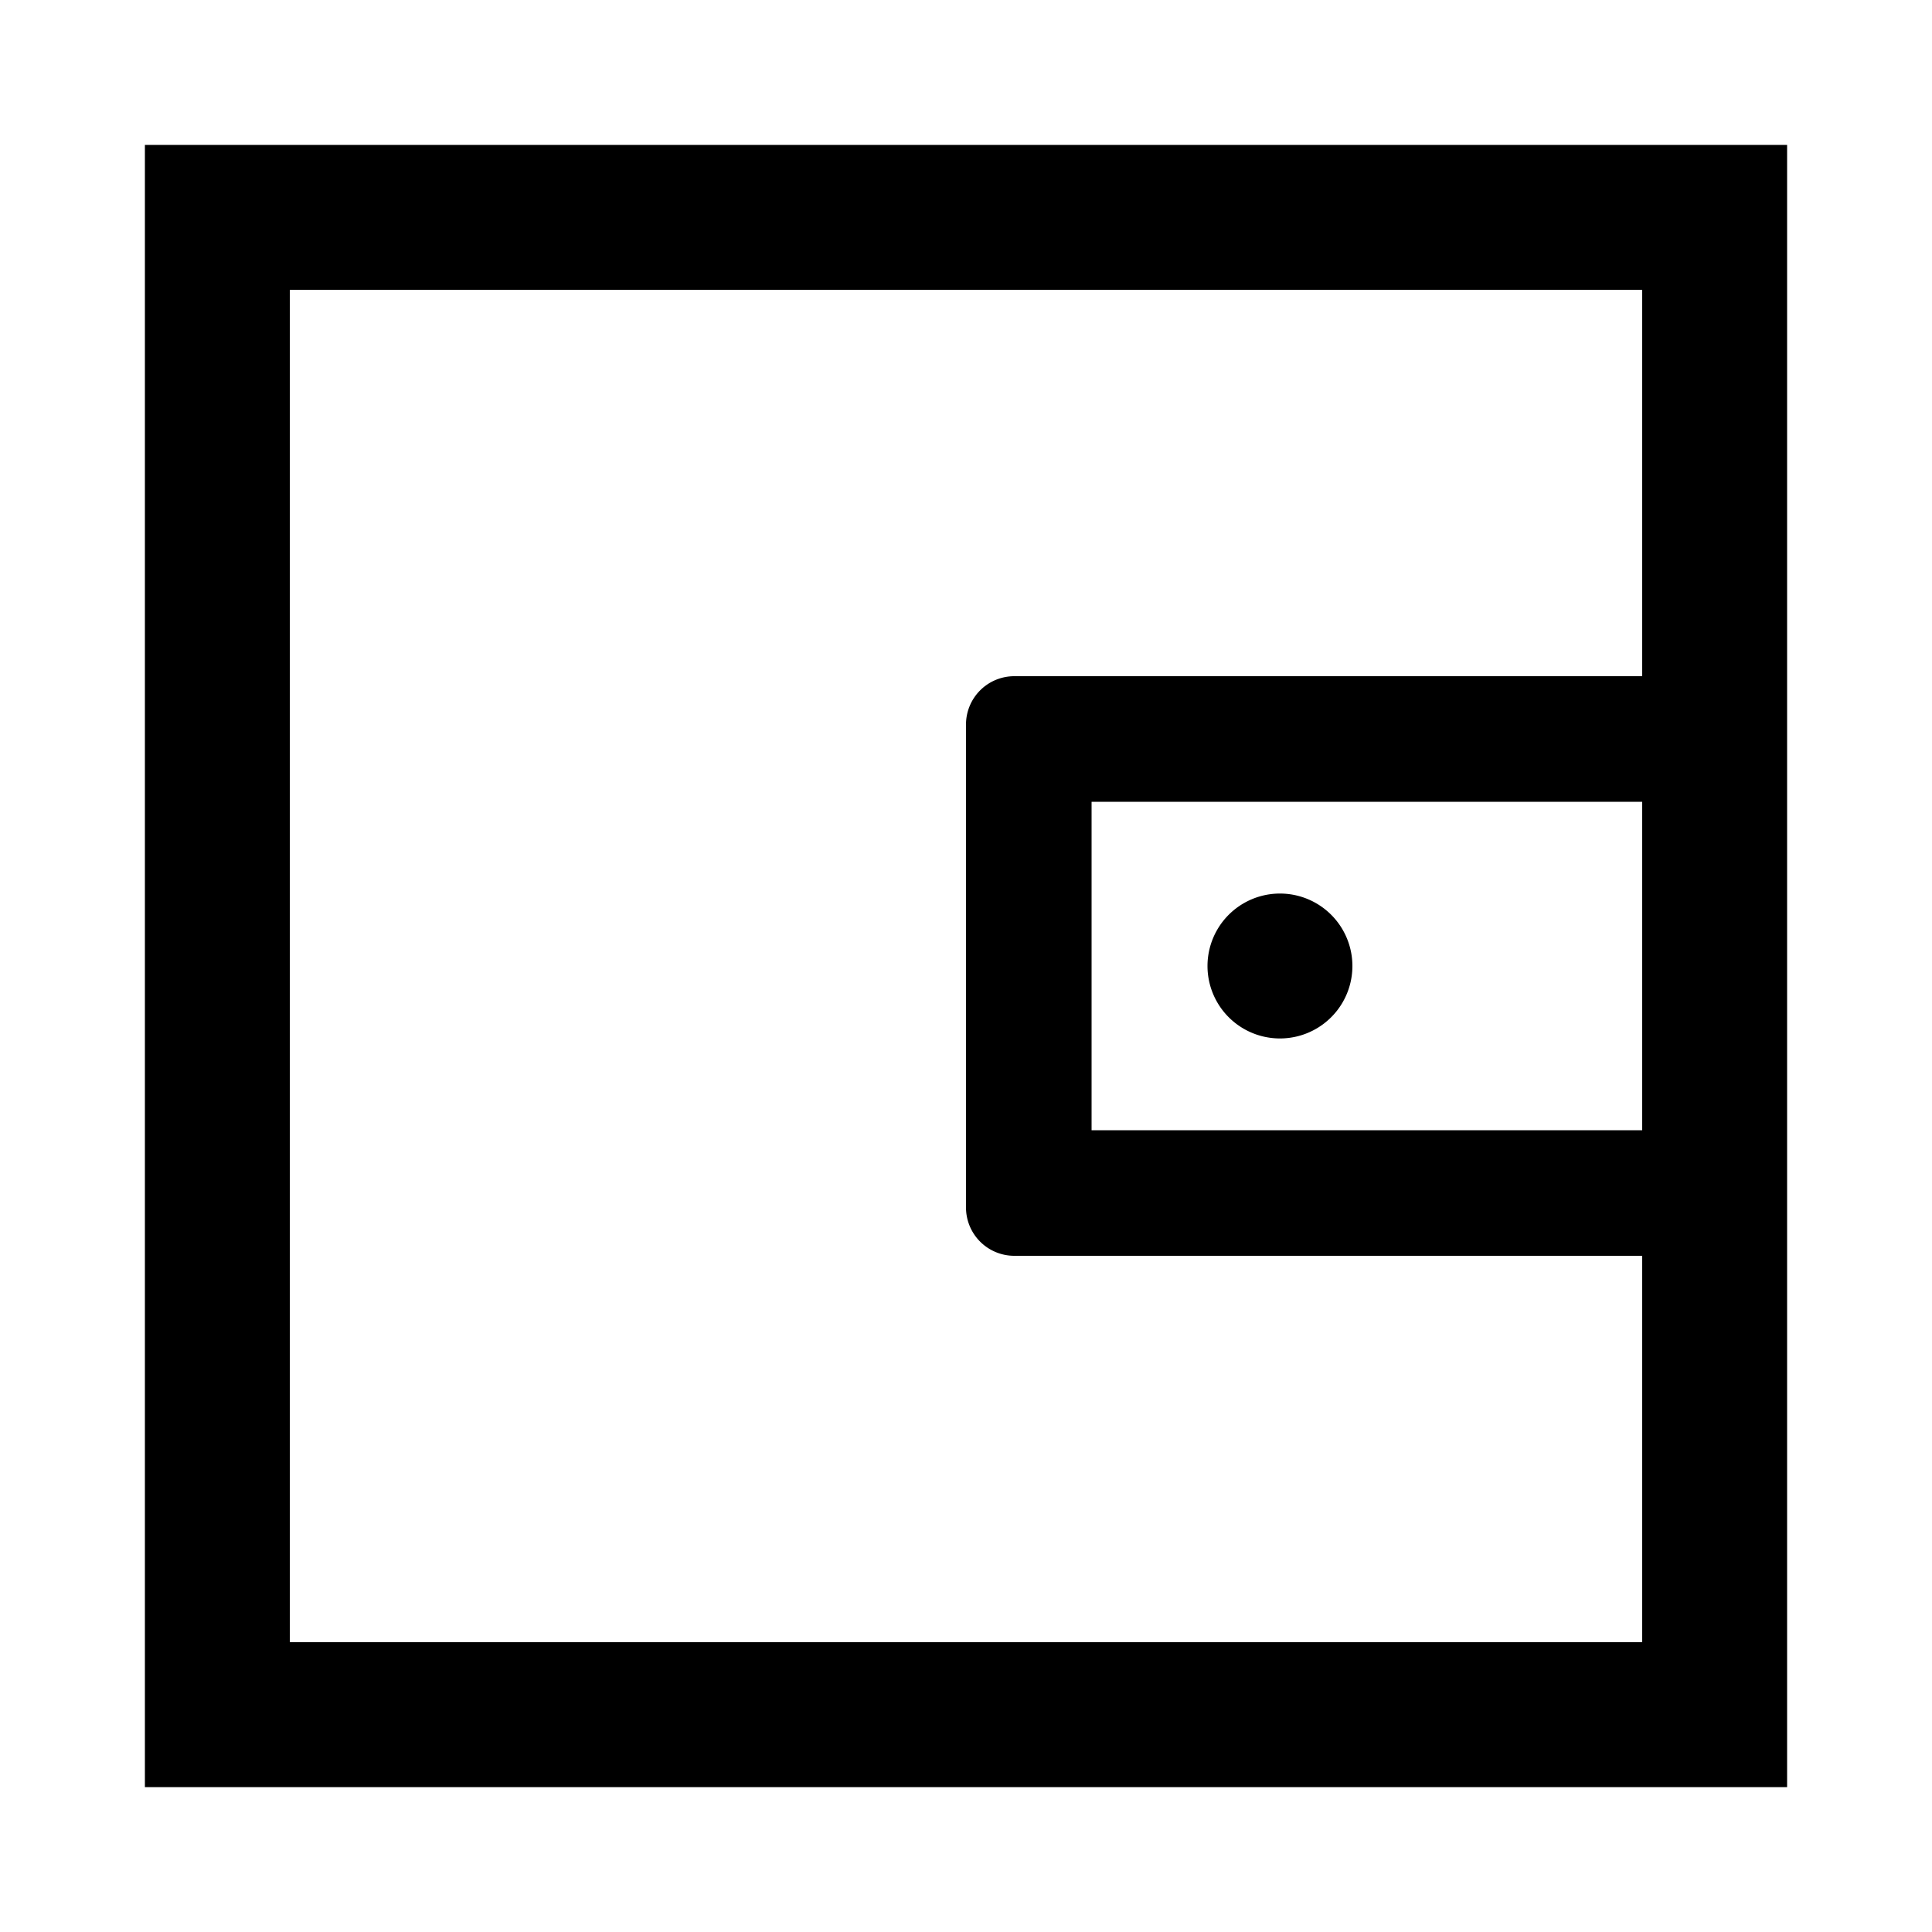 <?xml version="1.0" standalone="no"?><!DOCTYPE svg PUBLIC "-//W3C//DTD SVG 1.1//EN" "http://www.w3.org/Graphics/SVG/1.1/DTD/svg11.dtd"><svg class="icon" width="200px" height="200.00px" viewBox="0 0 1024 1024" version="1.1" xmlns="http://www.w3.org/2000/svg"><path d="M947.2 76.8v870.4H76.8V76.8h870.4z m-76.8 76.8H153.6v716.8h716.8v-204.8H537.6a25.6 25.6 0 0 1-25.6-25.6V384a25.6 25.6 0 0 1 25.6-25.6h332.8V153.6z m0 271.36H578.56v174.08H870.4v-174.08z m-192 48.64a38.4 38.4 0 1 1 0 76.8 38.4 38.4 0 0 1 0-76.8z" /></svg>